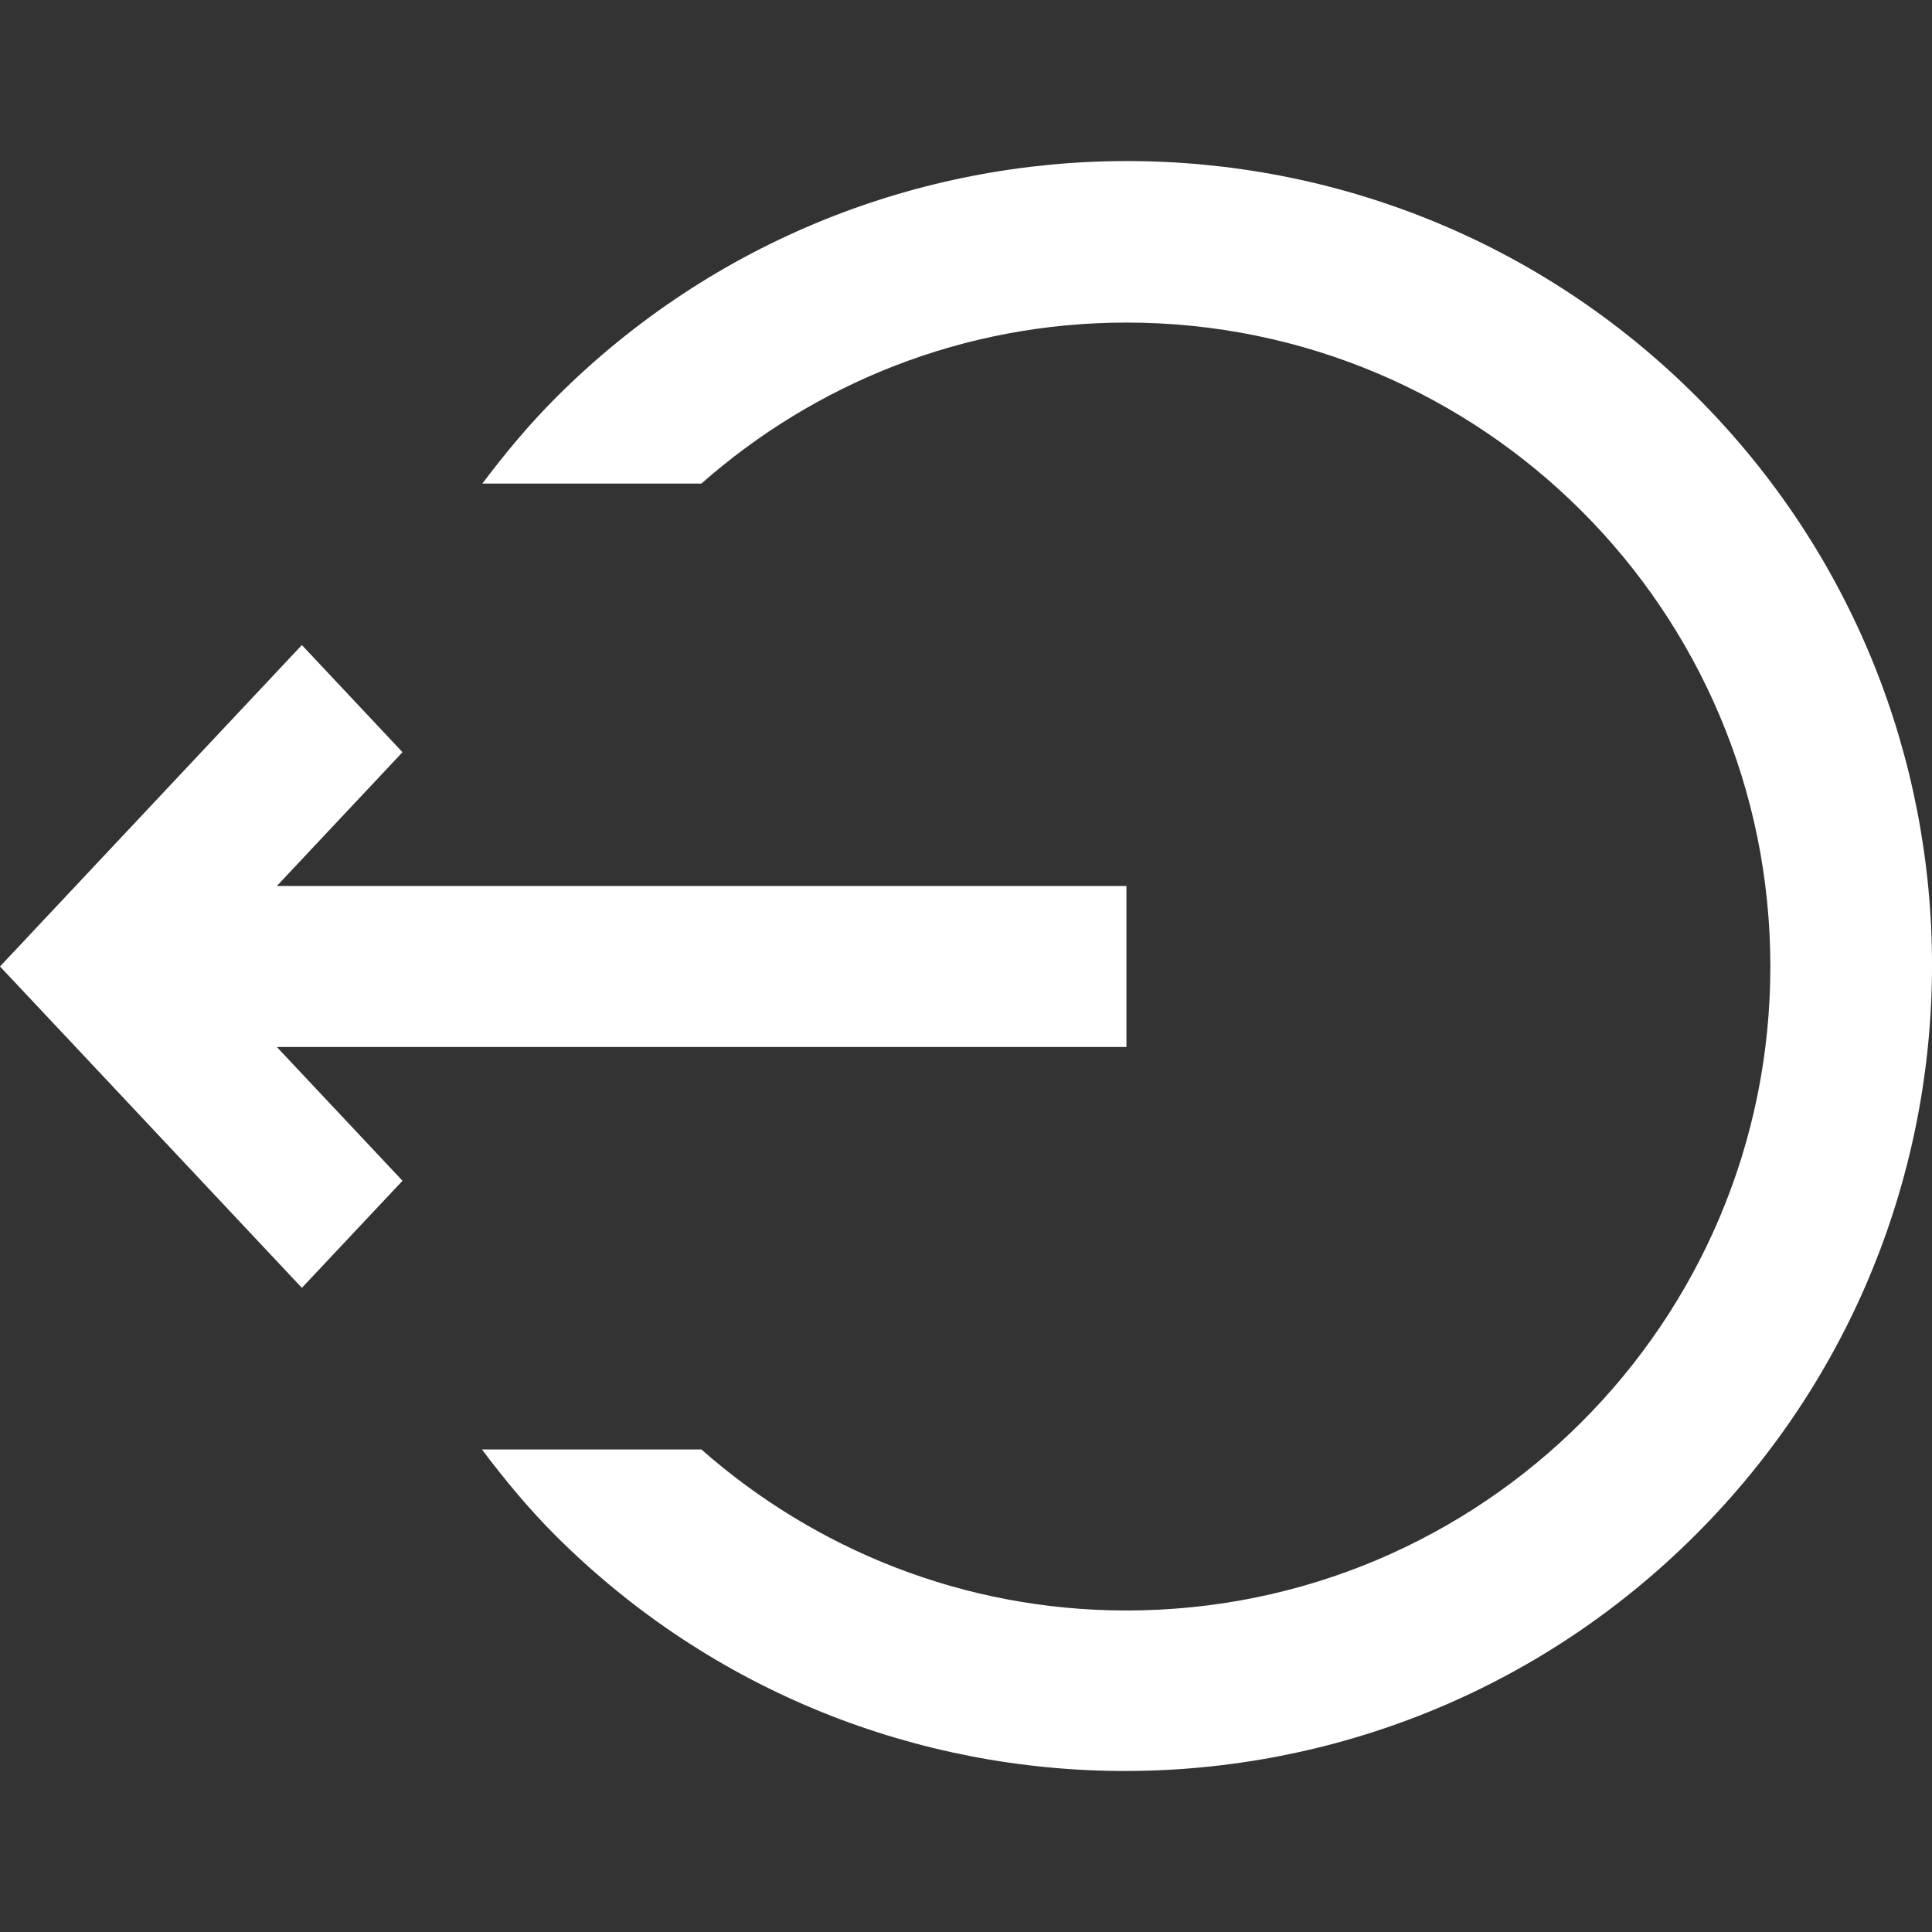 <svg xmlns:xlink="http://www.w3.org/1999/xlink" xmlns="http://www.w3.org/2000/svg" role="img" class="df-icon df-icon--logout" width="30"  height="30" ><rect width="100%" height="100%" fill="#333333" stroke="none"/><defs><symbol id="logout" viewBox="0 0 24 24">
		<title>Logout Icon</title>
		<path d="M21.063,19.066c-3.912,3.908-10.253,3.912-14.161,0.01c-0.338-0.338-0.636-0.699-0.915-1.07h2.726c1.409,1.24,3.254,2,5.28,2c4.418,0,7.999-3.582,7.999-8c0-4.417-3.581-7.999-7.999-7.999c-2.026,0-3.871,0.758-5.28,2H5.992c0.28-0.372,0.58-0.734,0.919-1.073c3.913-3.907,10.254-3.912,14.161-0.009C24.979,8.828,24.977,15.158,21.063,19.066z M13.993,11.006v2H3.439L5,14.668l-1.25,1.33l-2.5-2.662l0,0L0,12.006l3.75-3.993L5,9.344l-1.561,1.662H13.993z"></path>
	</symbol></defs>
								<use xlink:href="#logout" fill="#FFFFFF" stroke-width="2px"></use>
							</svg>